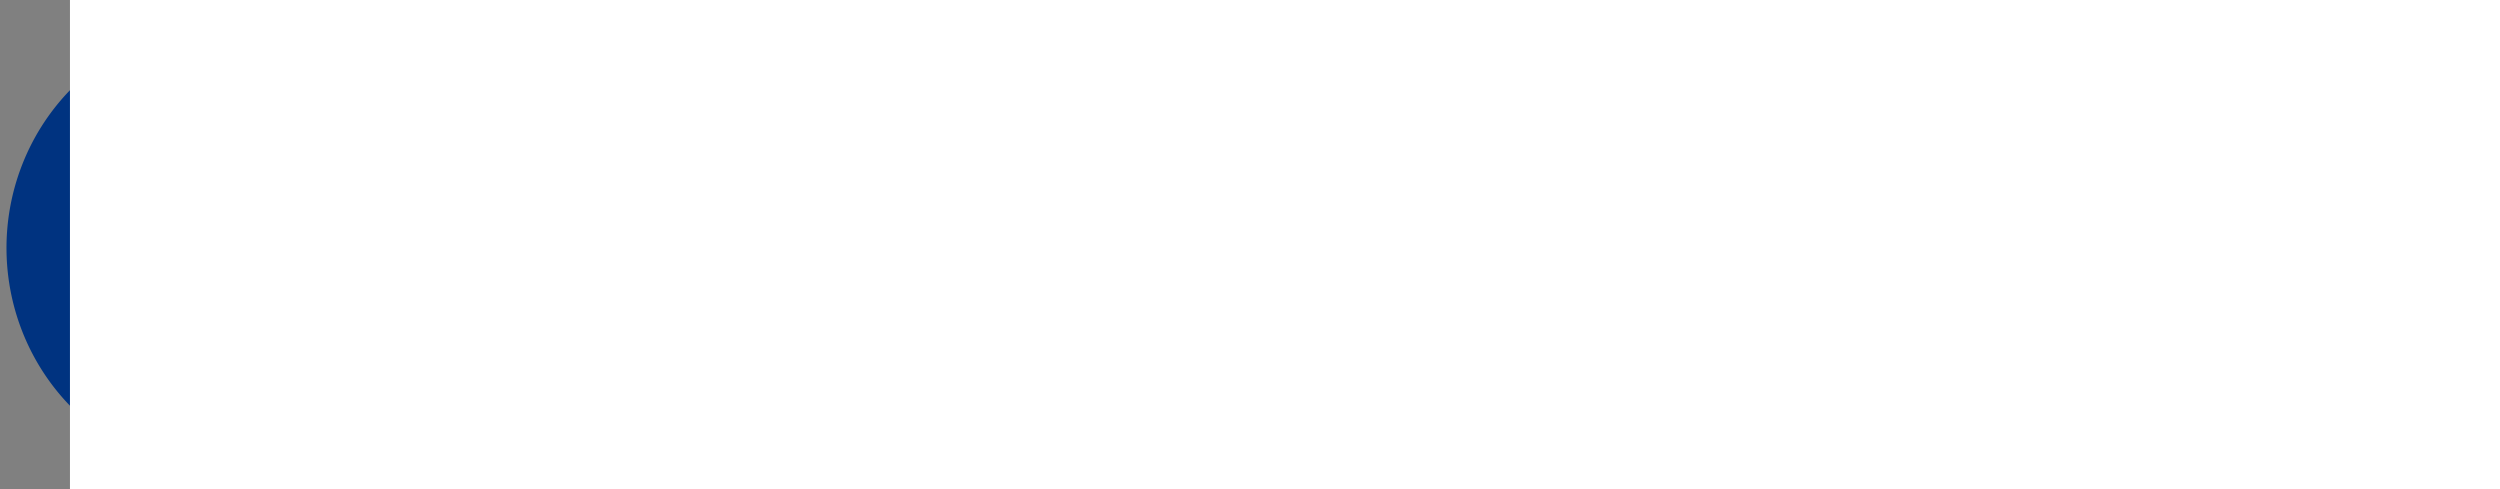 <!-- Created with Inkscape (http://www.inkscape.org/) -->
<svg xmlns:inkscape="http://www.inkscape.org/namespaces/inkscape" xmlns:rdf="http://www.w3.org/1999/02/22-rdf-syntax-ns#" xmlns="http://www.w3.org/2000/svg" sodipodi:docname="RestFrames_logo.svg" xmlns:sodipodi="http://sodipodi.sourceforge.net/DTD/sodipodi-0.dtd" version="1.2" xmlns:cc="http://creativecommons.org/ns#" xmlns:xlink="http://www.w3.org/1999/xlink" inkscape:version="0.48.5 r10040" viewBox="0 0 2307.1 451.36" xmlns:dc="http://purl.org/dc/elements/1.1/">
 <rect x="0" y="0" width="2307.1" height="451.36" fill="#808080" stroke="none"/>
 <sodipodi:namedview bordercolor="#666666" inkscape:pageshadow="2" guidetolerance="10" pagecolor="#ffffff" gridtolerance="10" inkscape:window-maximized="0" inkscape:zoom="0.14433767" objecttolerance="10" borderopacity="1" inkscape:current-layer="svg5851" inkscape:cx="1153.545" inkscape:cy="225.67999" inkscape:window-y="0" inkscape:window-x="0" inkscape:window-width="640" showgrid="false" inkscape:pageopacity="0" inkscape:window-height="480"/>
 <defs>
  <radialGradient id="radialGradient7341" gradientUnits="userSpaceOnUse" cy="528.5" cx="414.29" gradientTransform="matrix(1,0,0,1.028,0,-14.887)" r="202.86">
   <stop stop-color="#000" offset="0"/>
   <stop stop-color="#000" stop-opacity="0" offset="1"/>
  </radialGradient>
  <radialGradient id="radialGradient7433" gradientUnits="userSpaceOnUse" cy="528.5" cx="414.29" gradientTransform="matrix(1,0,0,1.028,0,-14.851)" r="203.36">
   <stop stop-color="#000" offset="0"/>
   <stop stop-color="#000" stop-opacity="0" offset="1"/>
  </radialGradient>
  <linearGradient id="linearGradient7443" y2="528.5" gradientUnits="userSpaceOnUse" x2="617.24" y1="528.5" x1="211.33">
   <stop stop-color="#000" offset="0"/>
   <stop stop-color="#000" stop-opacity="0" offset="1"/>
  </linearGradient>
  <linearGradient id="linearGradient7463" y2="528.5" gradientUnits="userSpaceOnUse" x2="617.64" y1="528.5" x1="210.93">
   <stop stop-color="#A00" offset="0"/>
   <stop stop-color="#A00" stop-opacity="0" offset="1"/>
  </linearGradient>
 </defs>
 <g transform="translate(0,-600.987)">
  <path d="m617.14,528.5a202.86,208.57,0,1,1,-0.071,-5.512" fill-rule="nonzero" transform="matrix(1,0,0,0.993,1682.483,293.179)" stroke="url(#radialGradient7433)" fill="url(#linearGradient7463)"/>
  <flowRoot style="letter-spacing:0px;word-spacing:0px;" font-weight="normal" xml:space="preserve" font-size="144px" line-height="125%" font-style="normal" font-family="Sans" fill="#000000"><flowRegion><rect height="637.14" width="2140" y="242.79" x="188.57"/></flowRegion><flowPara/></flowRoot>
  <flowRoot style="letter-spacing:0px;word-spacing:0px;" font-weight="normal" xml:space="preserve" transform="translate(0,20.988)" line-height="125%" font-size="40px" font-style="normal" font-family="Sans" fill="#000000"><flowRegion><rect y="357.07" width="734.29" x="217.14" height="74.286"/></flowRegion><flowPara/></flowRoot>
  <path opacity="0.25" stroke-linejoin="miter" d="m617.14,528.5a202.86,208.57,0,1,1,-0.071,-5.512" transform="matrix(1,0,0,0.993,1524.097,296.036)" stroke-linecap="round" stroke-miterlimit="4" stroke-dasharray="none" stroke-width="0.2" fill="#217821"/>
  <path opacity="0.35" stroke-linejoin="miter" d="m617.14,528.5a202.86,208.57,0,1,1,-0.071,-5.512" transform="matrix(1,0,0,0.993,1365.71,301.75)" stroke-linecap="round" stroke-miterlimit="4" stroke-dasharray="none" stroke-width="0.2" fill="#217821"/>
  <path opacity="0.45" stroke-linejoin="miter" d="m617.14,528.5a202.86,208.57,0,1,1,-0.071,-5.512" transform="matrix(1,0,0,0.993,1207.324,301.75)" stroke-linecap="round" stroke-miterlimit="4" stroke-dasharray="none" stroke-width="0.2" fill="#217821"/>
  <path opacity="0.55" stroke-linejoin="miter" d="m617.14,528.5a202.86,208.57,0,1,1,-0.071,-5.512" transform="matrix(1,0,0,0.993,1048.937,304.607)" stroke-linecap="round" stroke-miterlimit="4" stroke-dasharray="none" stroke-width="0.2" fill="#217821"/>
  <path opacity="0.65" stroke-linejoin="miter" d="m617.14,528.5a202.86,208.57,0,1,1,-0.071,-5.512" transform="matrix(1,0,0,0.993,890.55,298.893)" stroke-linecap="round" stroke-miterlimit="4" stroke-dasharray="none" stroke-width="0.2" fill="#217821"/>
  <path opacity="0.75" stroke-linejoin="miter" d="m617.14,528.5a202.86,208.57,0,1,1,-0.071,-5.512" transform="matrix(1,0,0,0.993,732.164,301.75)" stroke-linecap="round" stroke-miterlimit="4" stroke-dasharray="none" stroke-width="0.2" fill="#217821"/>
  <path opacity="0.152" stroke-linejoin="miter" d="m617.14,528.5a202.86,208.57,0,1,1,-0.071,-5.512" transform="matrix(1,0,0,0.993,415.391,304.607)" stroke-linecap="round" stroke-miterlimit="4" stroke-dasharray="none" stroke-width="0.2" fill="#04A"/>
  <path opacity="0.35" stroke-linejoin="miter" d="m617.14,528.5a202.86,208.57,0,1,1,-0.071,-5.512" transform="matrix(1,0,0,0.993,257.004,304.607)" stroke-linecap="round" stroke-miterlimit="4" stroke-dasharray="none" stroke-width="0.2" fill="#04A"/>
  <path opacity="0.55" stroke-linejoin="miter" d="m617.14,528.5a202.86,208.57,0,1,1,-0.071,-5.512" transform="matrix(1,0,0,0.993,98.617,304.607)" stroke-linecap="round" stroke-miterlimit="4" stroke-dasharray="none" stroke-width="0.2" fill="#04A"/>
  <path opacity="0.75" stroke-linejoin="miter" d="m617.14,528.5a202.86,208.57,0,1,1,-0.071,-5.512" transform="matrix(1,0,0,0.993,-59.769,307.465)" stroke-linecap="round" stroke-miterlimit="4" stroke-dasharray="none" stroke-width="0.2" fill="#04A"/>
  <rect stroke-linejoin="miter" stroke-dasharray="none" ry="0" height="31.429" width="1605.7" stroke-linecap="round" stroke-miterlimit="4" y="804.92" x="346" stroke-width="0.2" fill="#333"/>
  <path stroke-linejoin="miter" d="m617.14,528.5a202.86,208.57,0,1,1,-0.071,-5.512" transform="matrix(1,0,0,0.993,-205.429,305.015)" stroke="url(#radialGradient7341)" stroke-linecap="round" stroke-miterlimit="4" stroke-dasharray="none" stroke-width="0.2" fill="#003380"/>
  <path stroke-linejoin="miter" d="m617.14,528.5a202.86,208.57,0,1,1,-0.071,-5.512" transform="matrix(1,0,0,0.993,573.777,301.75)" stroke="url(#linearGradient7443)" stroke-linecap="round" stroke-miterlimit="4" stroke-dasharray="none" stroke-width="0.2" fill="#165016"/>
  <flowRoot style="letter-spacing:0px;word-spacing:0px;" font-weight="normal" xml:space="preserve" transform="translate(53.131,310.114)" font-style="normal" font-stretch="normal" line-height="163%" font-size="400px" font-variant="normal" font-family="&apos;.Baghdad PUA&apos;" fill="#ffffff"><flowRegion><rect height="745.71" width="2808.6" y="117.07" x="11.429" fill="#FFF"/></flowRegion><flowPara style="text-anchor:start;text-align:justify;" font-weight="normal" font-size="350px" font-stretch="normal" font-variant="normal" font-style="normal" font-family="MT Extra" line-height="163%" fill="#ffffff"><flowSpan font-weight="normal" font-size="400px" font-style="normal" font-stretch="normal" font-variant="normal" font-family="MT Extra" fill="#ffffff">R   </flowSpan></flowPara></flowRoot>
  <flowRoot style="letter-spacing:0px;word-spacing:0px;" font-weight="normal" xml:space="preserve" transform="translate(1083.702,348.972)" font-style="normal" font-stretch="normal" line-height="163%" font-size="400px" font-variant="normal" font-family="&apos;.Baghdad PUA&apos;" fill="#ffffff"><flowRegion><rect height="745.71" width="2808.6" y="117.07" x="11.429" fill="#FFF"/></flowRegion><flowPara style="text-anchor:start;text-align:justify;" font-weight="normal" font-size="350px" font-stretch="normal" font-variant="normal" font-style="normal" font-family="MT Extra" line-height="163%" fill="#ffffff">rames</flowPara></flowRoot>
  <flowRoot style="letter-spacing:0px;word-spacing:0px;" font-weight="normal" xml:space="preserve" transform="translate(854.559,310.114)" font-style="normal" font-stretch="normal" line-height="163%" font-size="400px" font-variant="normal" font-family="&apos;.Baghdad PUA&apos;" fill="#ffffff"><flowRegion><rect height="745.71" width="2808.6" y="117.07" x="11.429" fill="#FFF"/></flowRegion><flowPara style="text-anchor:start;text-align:justify;" font-weight="normal" font-size="350px" font-stretch="normal" font-variant="normal" font-style="normal" font-family="MT Extra" line-height="163%" fill="#ffffff"><flowSpan font-weight="normal" font-size="400px" font-style="normal" font-stretch="normal" font-variant="normal" font-family="MT Extra" fill="#ffffff">F</flowSpan></flowPara></flowRoot>
  <flowRoot style="letter-spacing:0px;word-spacing:0px;" font-weight="normal" xml:space="preserve" transform="translate(312.274,346.972)" font-style="normal" font-stretch="normal" line-height="163%" font-size="400px" font-variant="normal" font-family="&apos;.Baghdad PUA&apos;" fill="#ffffff"><flowRegion><rect height="745.71" width="2808.6" y="117.07" x="11.429" fill="#FFF"/></flowRegion><flowPara style="text-anchor:start;text-align:justify;" font-weight="normal" font-size="350px" font-stretch="normal" font-variant="normal" font-style="normal" font-family="MT Extra" line-height="163%" fill="#ffffff">est</flowPara></flowRoot>
 </g>
</svg>
